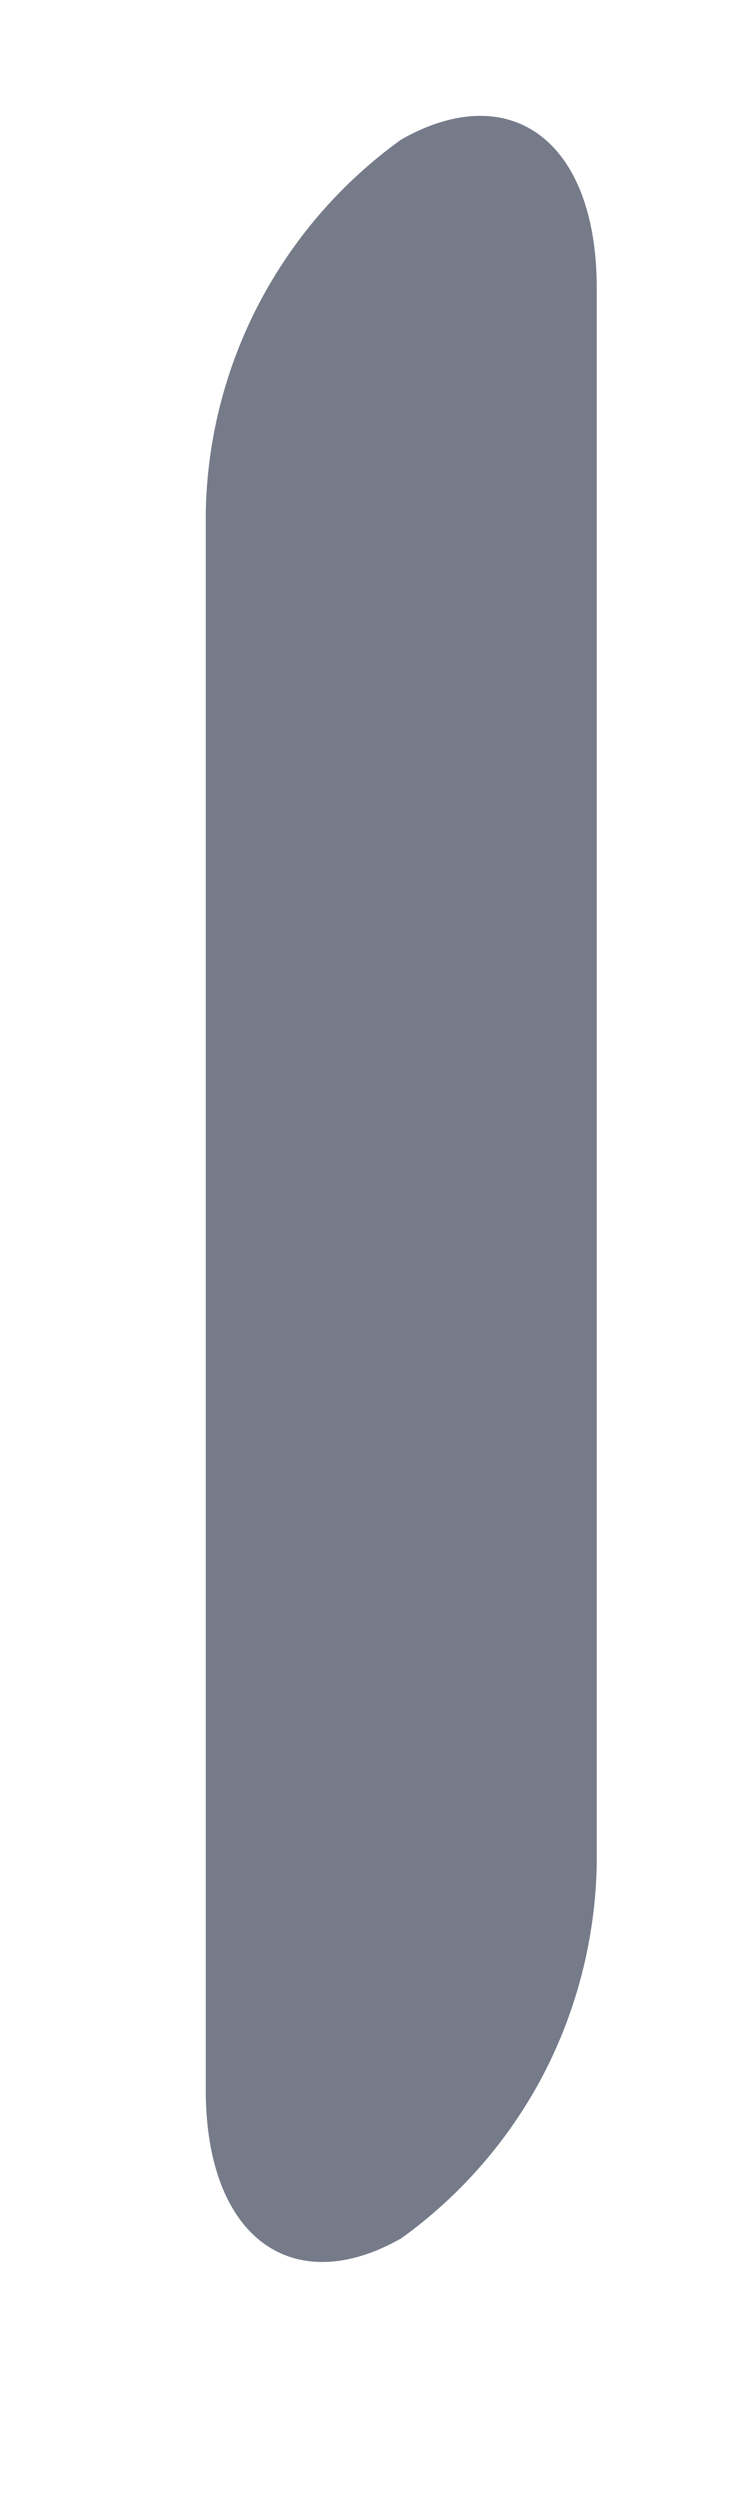 <svg width="3" height="10" viewBox="0 0 3 10" fill="none" xmlns="http://www.w3.org/2000/svg">
<path d="M1.605 8.953C1.172 9.199 0.823 8.953 0.823 8.359V2.056C0.827 1.763 0.9 1.474 1.036 1.214C1.172 0.954 1.367 0.729 1.605 0.558C2.038 0.312 2.387 0.558 2.387 1.152V7.455C2.382 7.748 2.309 8.037 2.174 8.297C2.038 8.557 1.843 8.782 1.605 8.953Z" fill="#757B89"/>
</svg>
